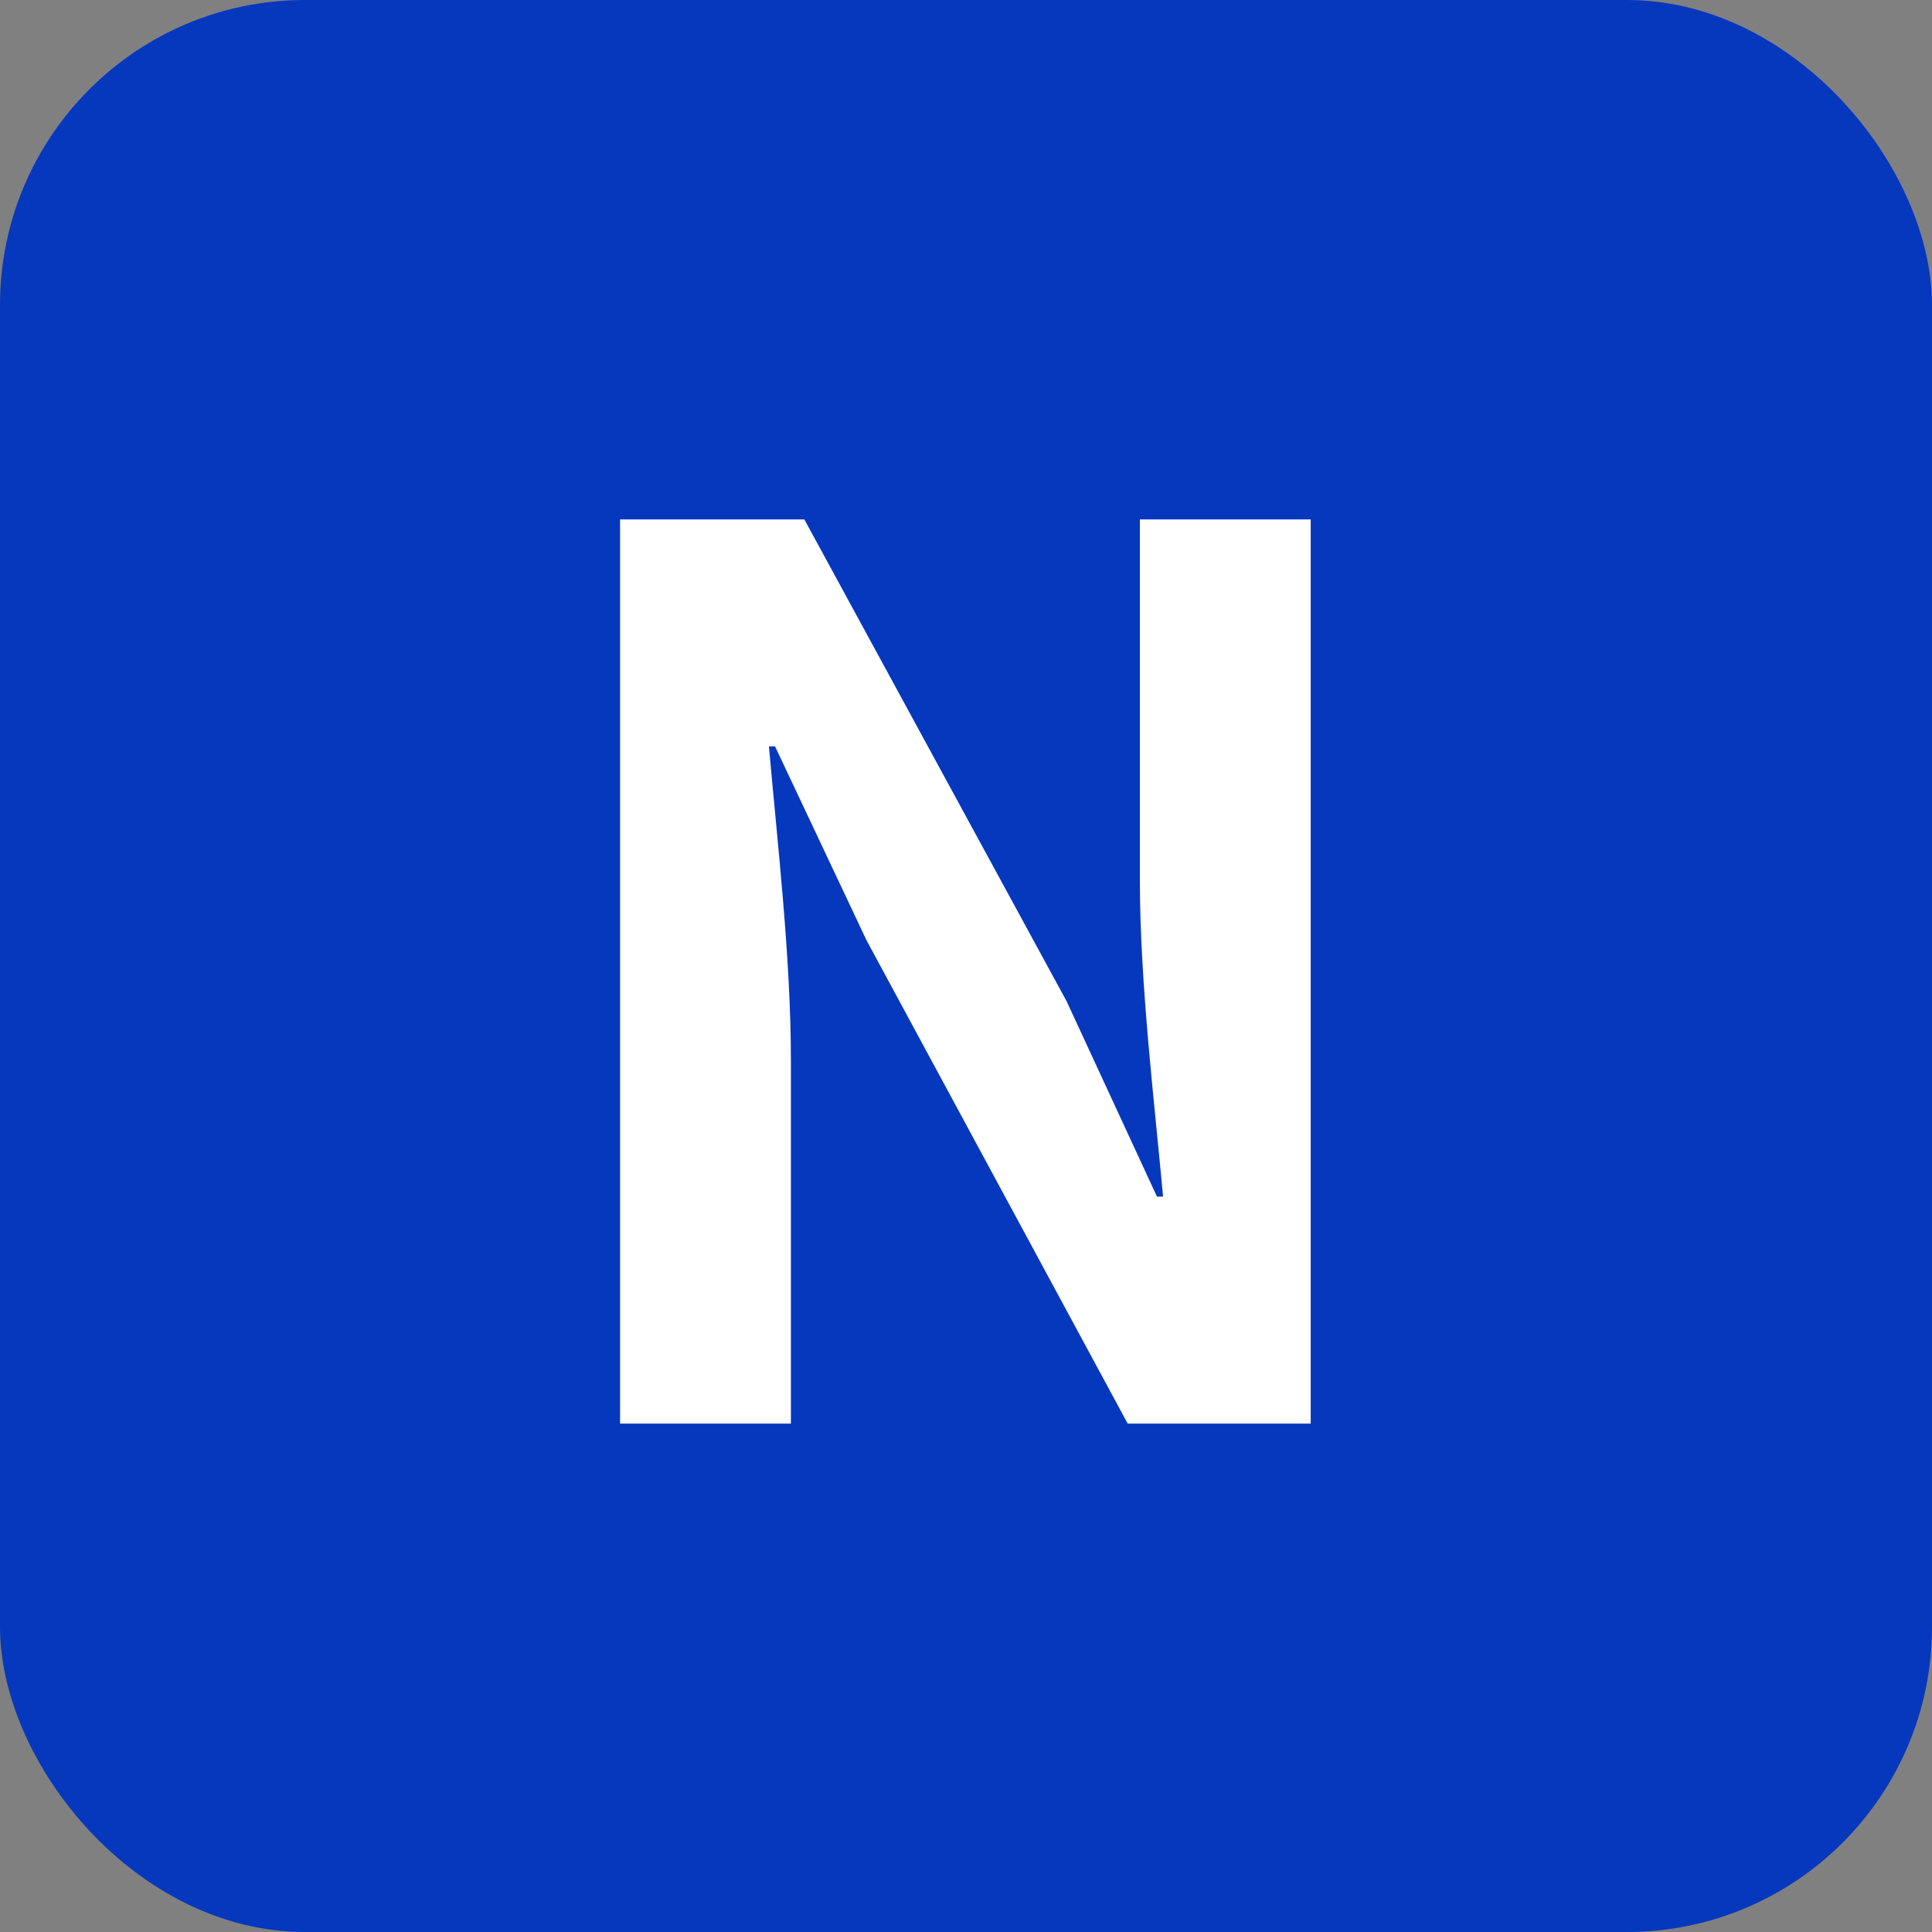 <svg width="19" height="19" viewBox="0 0 19 19" fill="none" xmlns="http://www.w3.org/2000/svg">
<rect x="0" y="0" width="19" height="19" fill="#808080" stroke="none"/>
<rect width="19" height="19" rx="3" fill="#0638BE"/>
<path d="M6.098 14H7.778V10.436C7.778 9.416 7.646 8.3 7.562 7.34H7.622L8.522 9.248L11.09 14H12.89V5.108H11.21V8.66C11.21 9.668 11.354 10.844 11.438 11.768H11.378L10.49 9.848L7.91 5.108H6.098V14Z" fill="white"/>
</svg>
